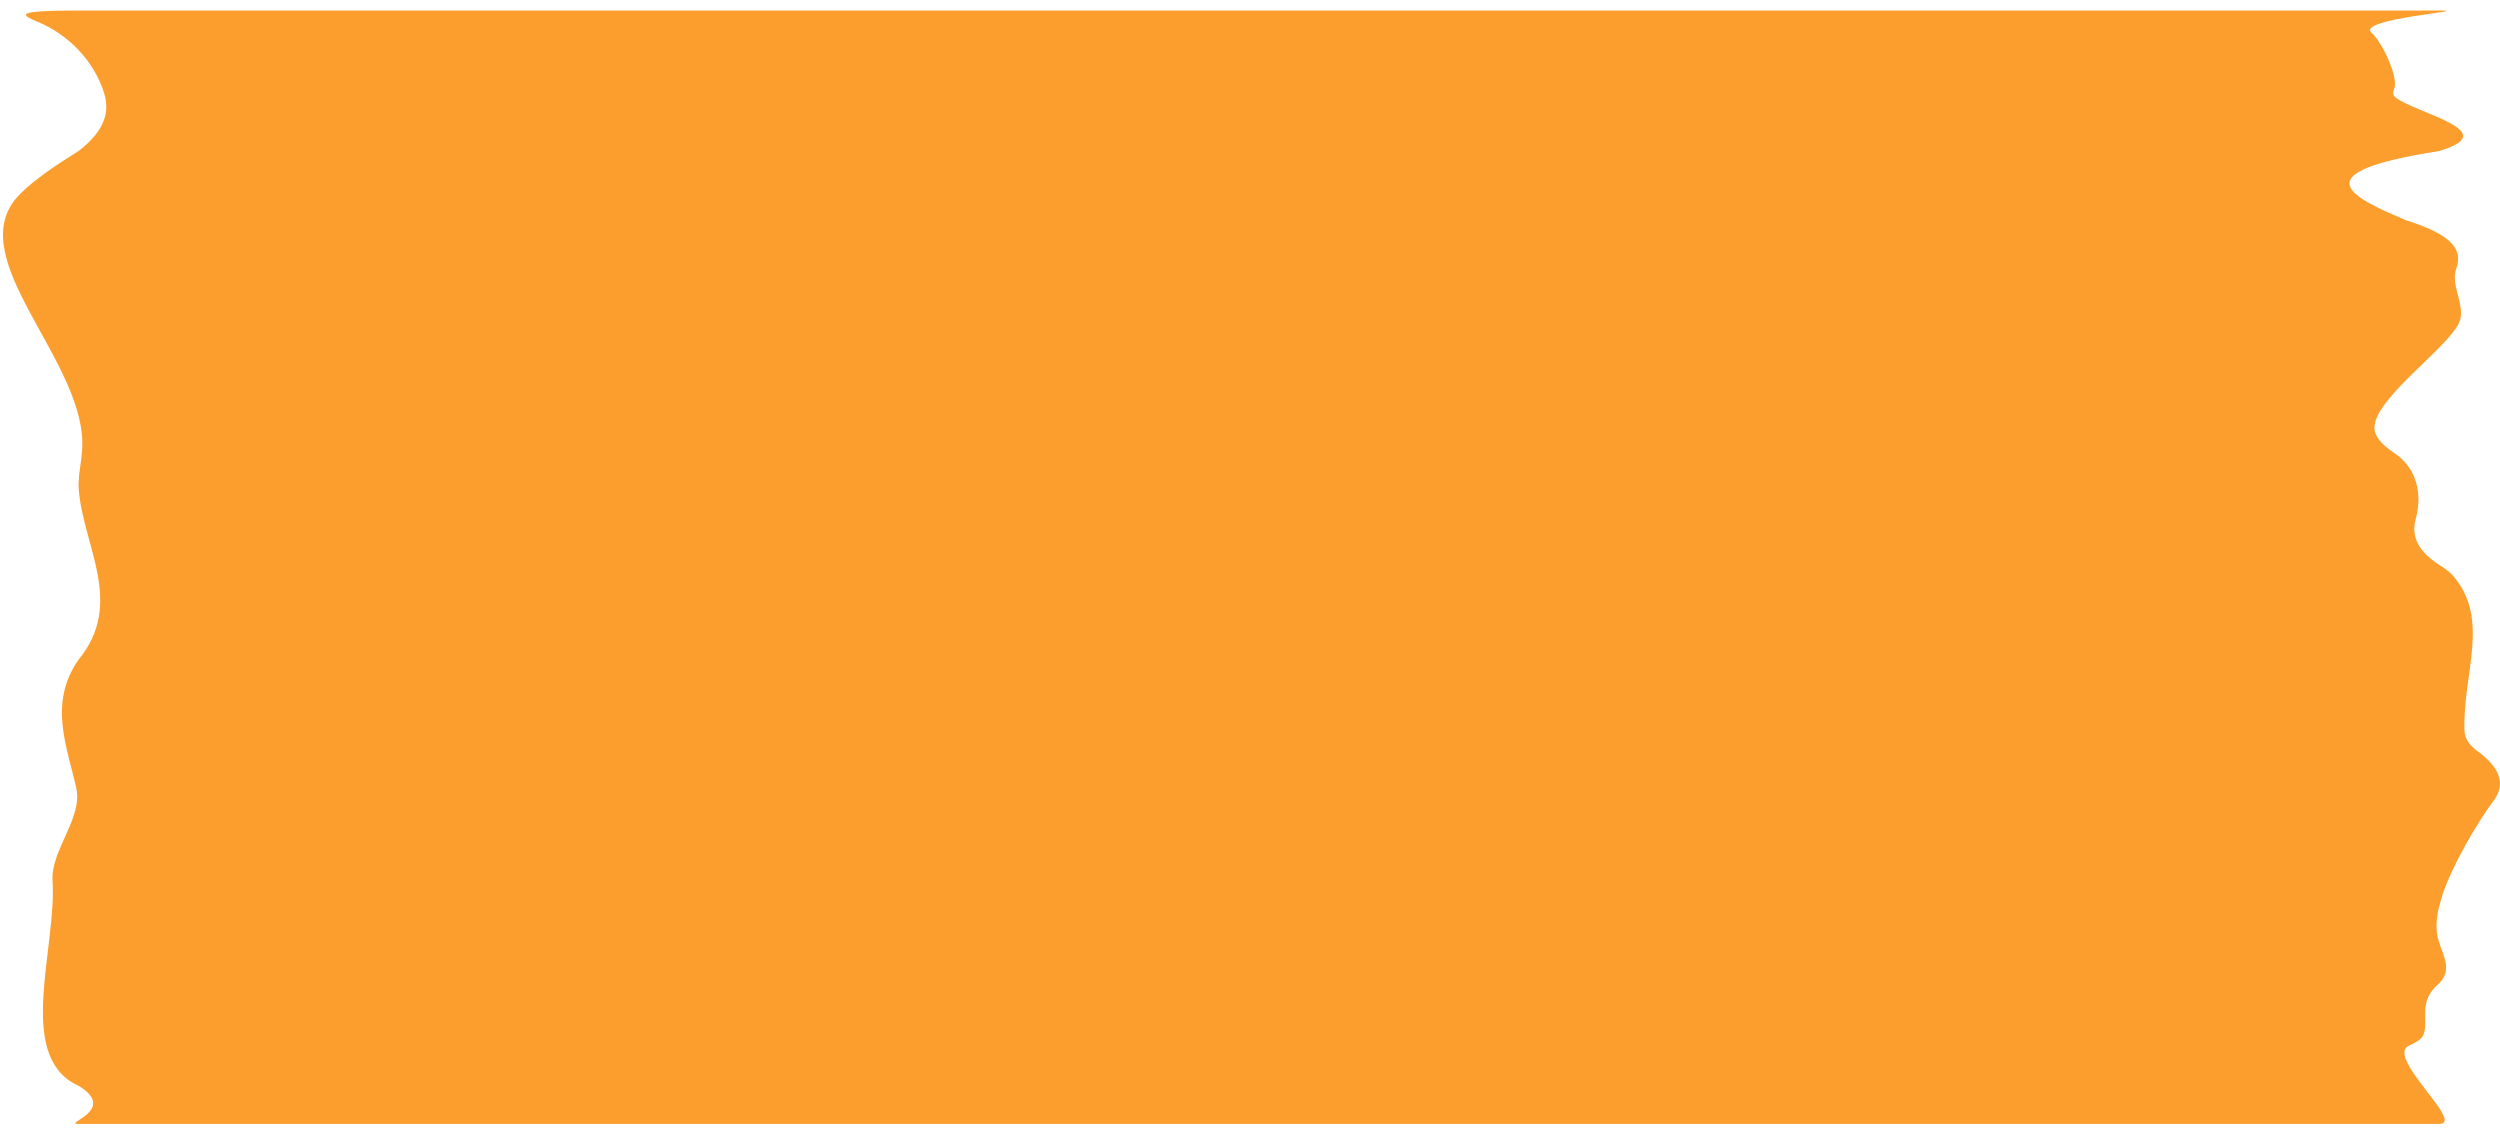 <svg width="119" height="54" viewBox="0 0 119 54" fill="none" xmlns="http://www.w3.org/2000/svg">
<path d="M116.1 0.5C117.211 0.5 113.924 0.5 114.954 0.5C115.579 0.5 114.335 0.5 112.633 0.5C112.028 0.5 111.118 0.5 111.702 0.5C106.135 0.5 105.894 0.5 106.409 0.5C105.242 0.5 104.995 0.5 106.63 0.5C101.423 0.5 97.822 0.5 100.024 0.5H9.964C7.989 0.5 2.146 0.5 5.377 0.5C1.2 0.5 0.063 0.5 3.739 0.5C0.726 0.5 0.932 0.684 1.778 1.031C3.258 1.638 4.475 2.901 4.955 4.427C5.212 5.244 5.065 6.171 3.739 7.189C2.7 7.836 1.668 8.521 0.952 9.238C-2.043 12.238 4.264 17.263 3.905 21.486C3.894 21.622 3.879 21.759 3.861 21.895C3.8 22.368 3.712 22.841 3.75 23.317C3.963 25.997 5.943 28.728 3.739 31.399C2.278 33.499 3.207 35.56 3.634 37.529C3.942 38.945 2.405 40.488 2.5 41.934C2.707 45.097 0.775 50.14 3.585 51.608C3.633 51.633 3.684 51.658 3.739 51.683C5.656 52.846 2.925 53.5 3.739 53.5C2.91 53.5 3.507 53.5 5.377 53.5C7.759 53.5 11.037 53.5 9.964 53.5H108.363C108.91 53.5 108.305 53.5 111.007 53.5H114.768C114.355 53.5 113.049 53.5 116.961 53.5C116.752 53.5 119.785 53.5 116.1 53.5C117.392 53.5 113.493 50.287 114.676 49.77C114.897 49.673 115.271 49.482 115.356 49.257C115.633 48.519 115.057 47.699 116.1 46.811C116.852 46.066 116.112 45.272 116.001 44.437C115.92 43.828 116.065 43.225 116.249 42.638C116.662 41.321 117.874 39.208 118.702 38.104C119.294 37.314 119.002 36.508 117.842 35.689C117.455 35.385 117.319 35.08 117.309 34.772C117.218 32.078 118.539 29.518 116.805 27.454C116.678 27.303 116.507 27.151 116.283 27C114.994 26.23 114.783 25.459 114.991 24.691C115.319 23.479 115.015 22.257 113.967 21.564C113.352 21.157 113.017 20.752 113.022 20.349C113.04 18.968 116.414 16.638 117.033 15.403C117.431 14.608 116.616 13.621 116.918 12.784C117.203 11.996 116.913 11.232 114.561 10.496C111.728 9.314 109.617 8.206 116.1 7.189C119.225 6.263 115.059 5.412 114.04 4.65C113.889 4.538 113.893 4.395 113.964 4.221C114.188 3.671 113.353 1.953 112.897 1.573C112.063 0.879 117.922 0.5 116.1 0.5Z" fill="#FB9E2D"/>
</svg>
